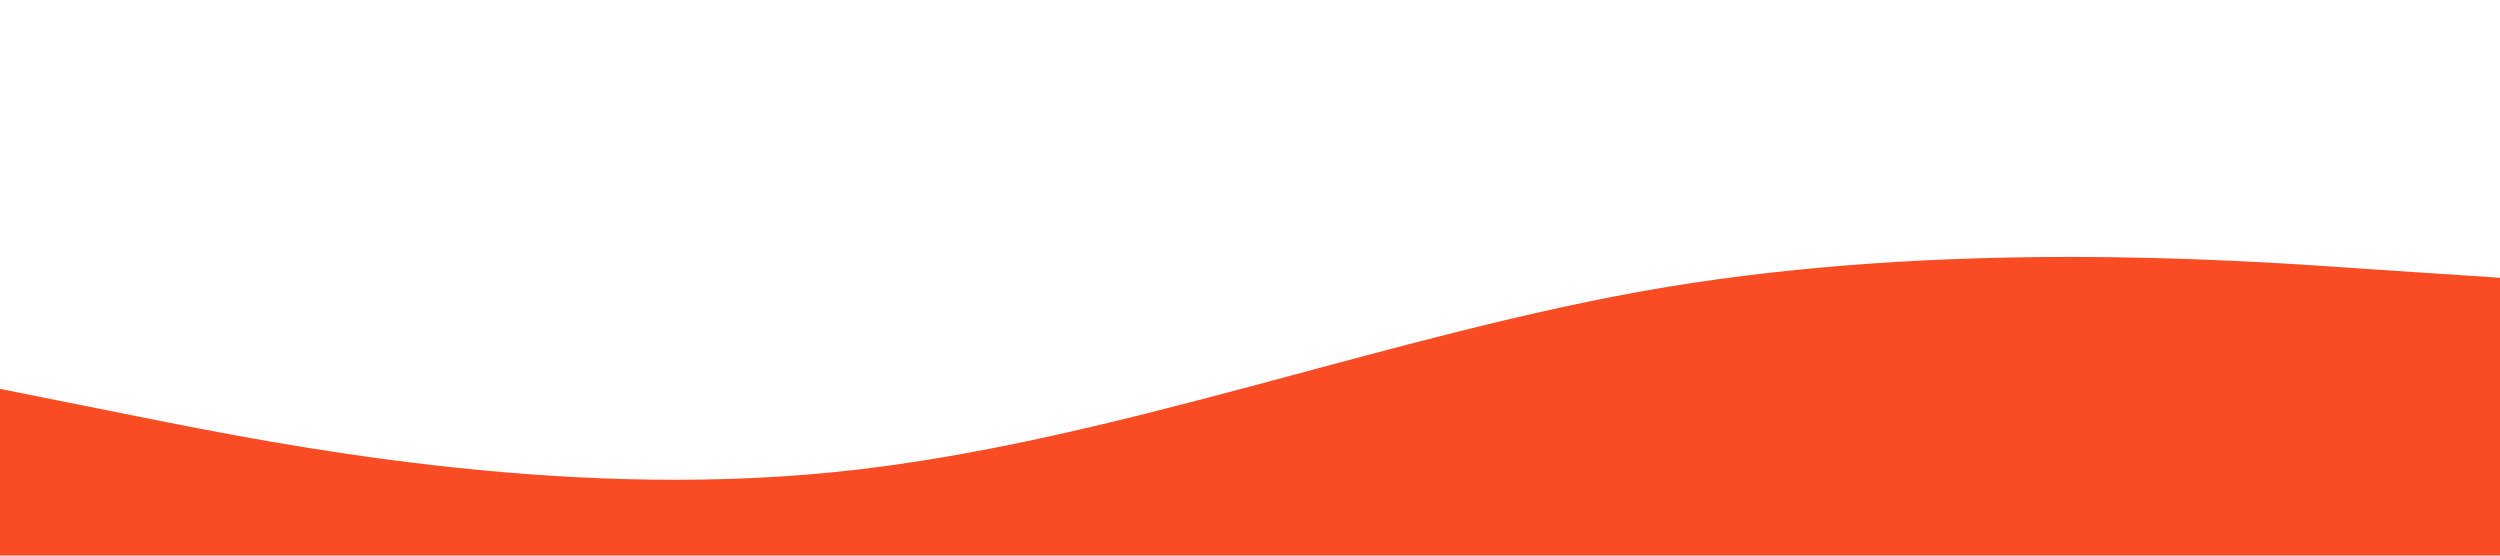 <svg xmlns="http://www.w3.org/2000/svg" viewBox="0 0 1440 320">
  <path fill="#f94c25" fill-opacity="1" d="M0,224L80,240C160,256,320,288,480,272C640,256,800,192,960,165.3C1120,139,1280,149,1360,154.7L1440,160L1440,320L1360,320C1280,320,1120,320,960,320C800,320,640,320,480,320C320,320,160,320,80,320L0,320Z"></path>
</svg>